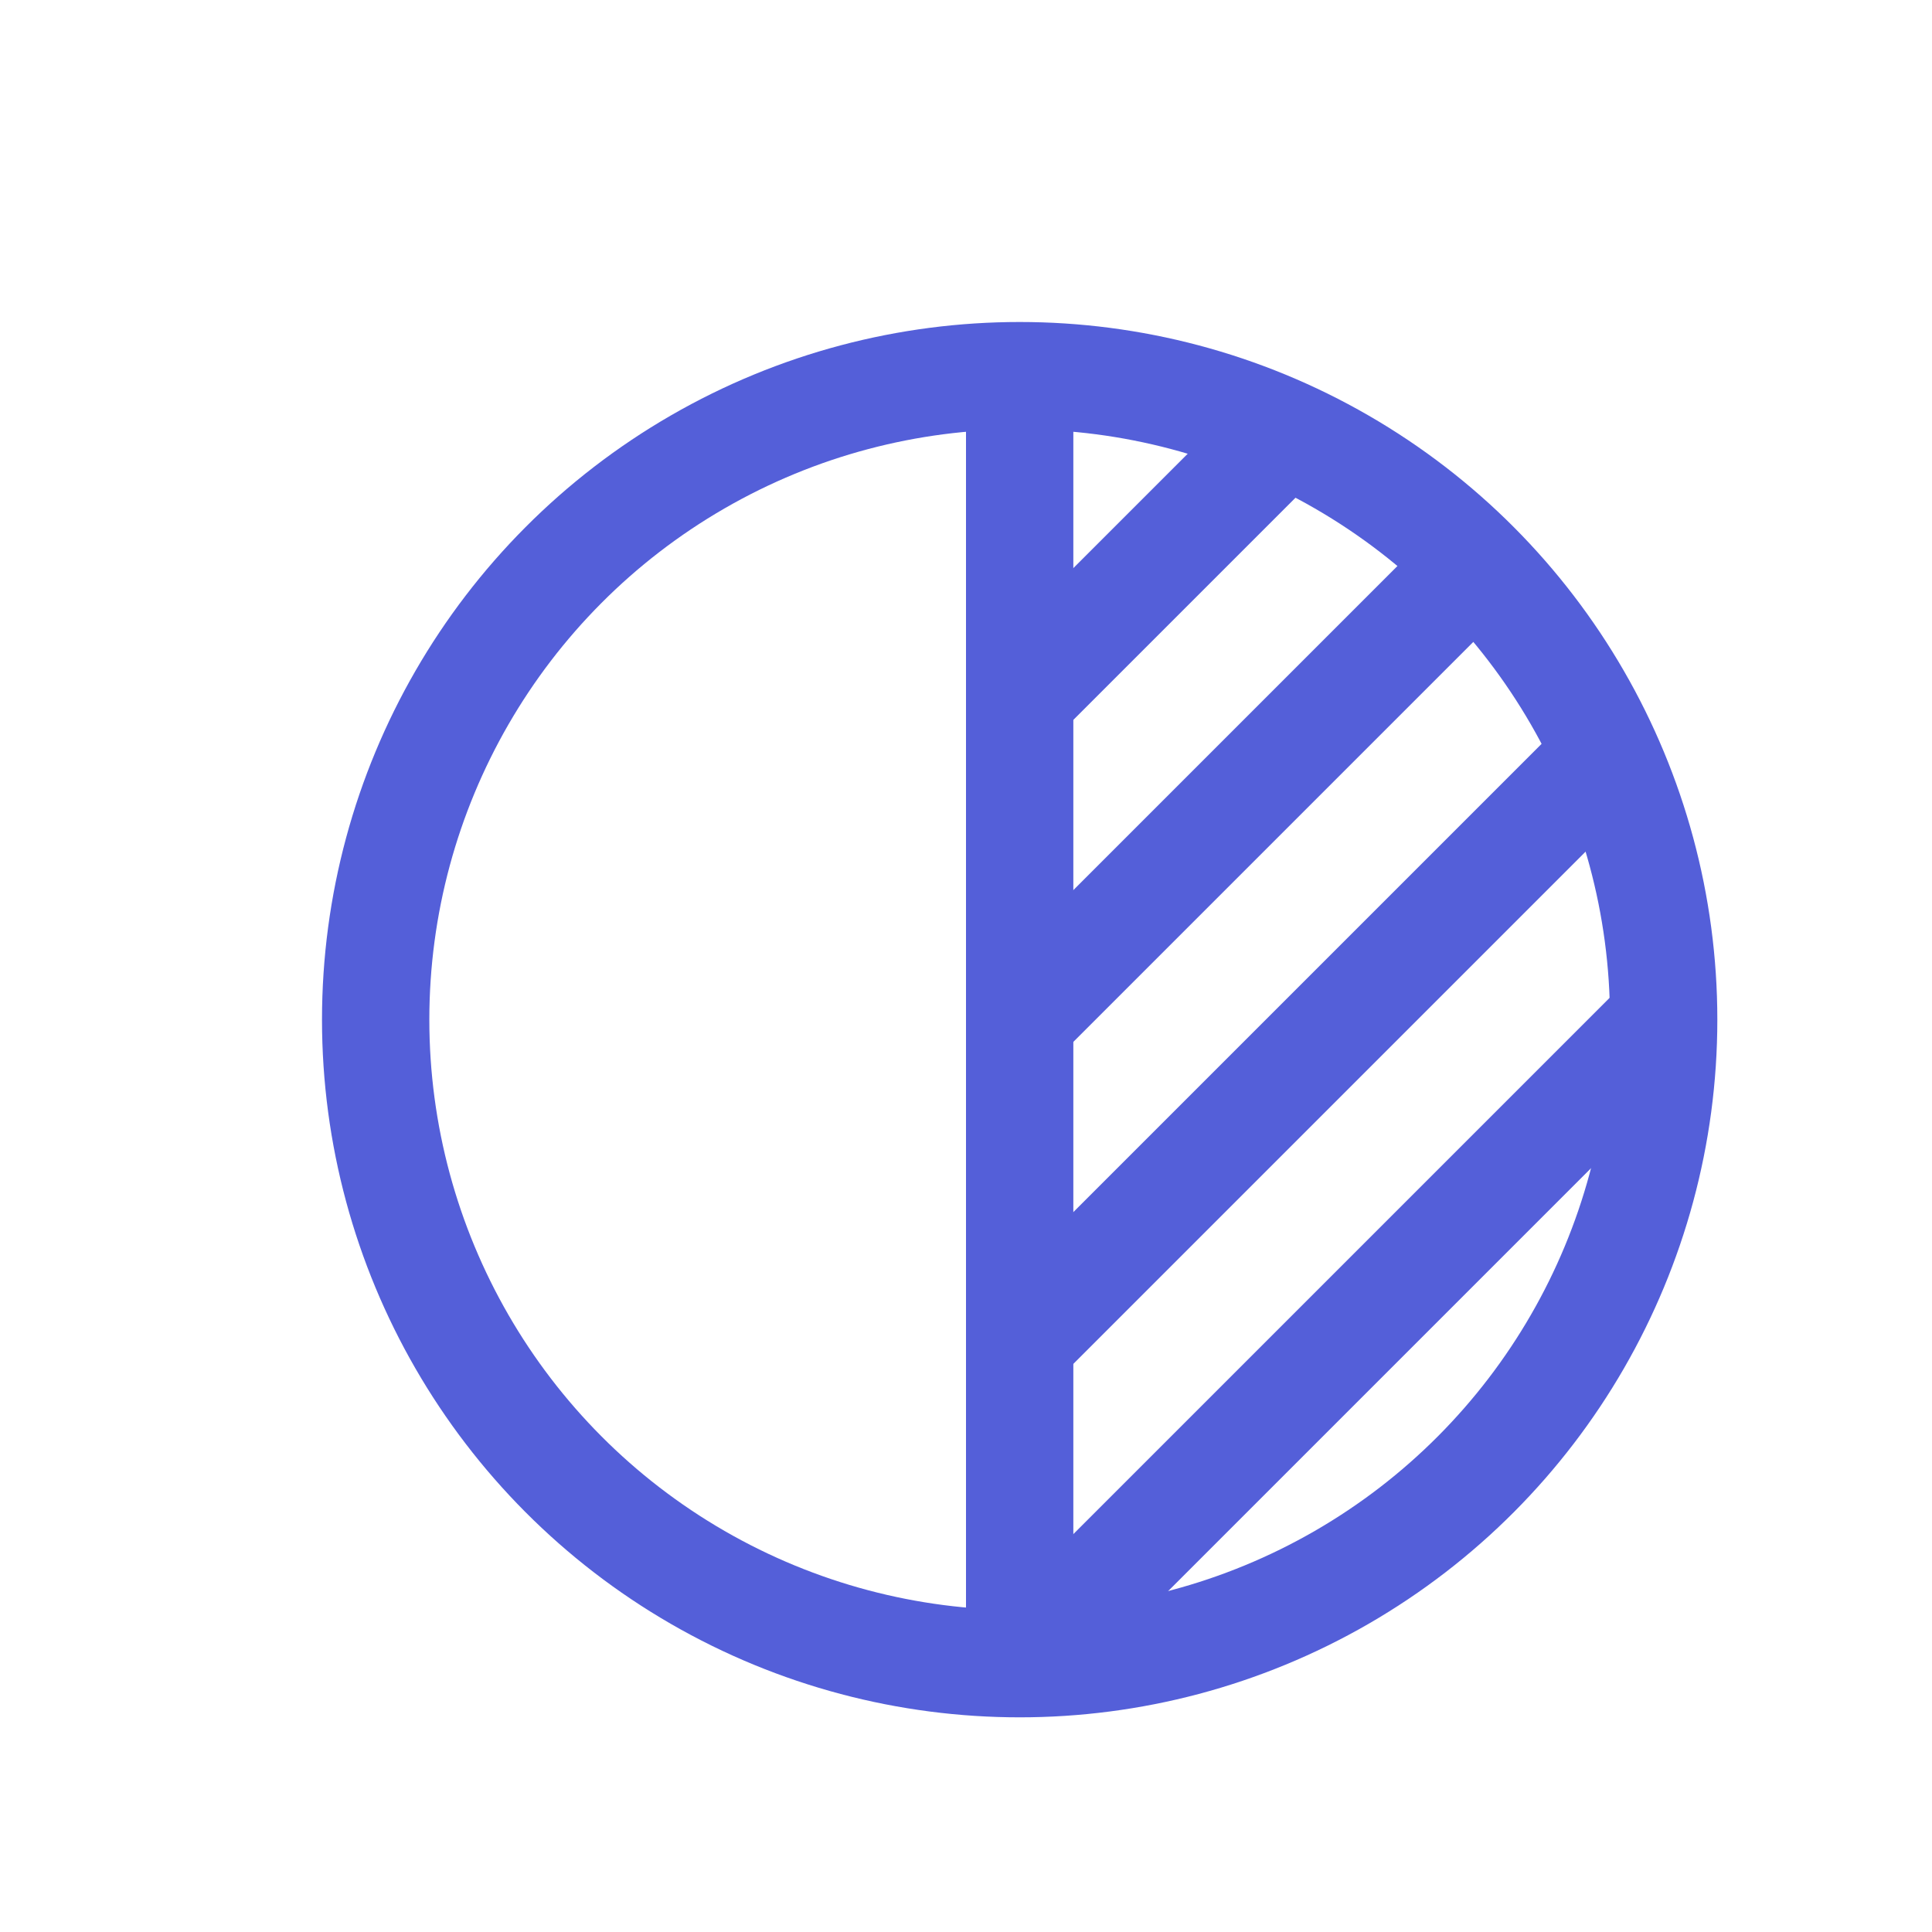 <svg width="18" height="18" viewBox="0 0 18 18" fill="none" xmlns="http://www.w3.org/2000/svg">
<path d="M9.5 3.5L9.5 15.5" stroke="#545FD9"/>
<path d="M9.5 6.5L12 4" stroke="#545FD9"/>
<path d="M9.5 9.5L13.414 5.586" stroke="#545FD9"/>
<path d="M9.5 12.5L14.828 7.172" stroke="#545FD9"/>
<path d="M9.5 15.5L15.536 9.464" stroke="#545FD9"/>
<circle cx="9.5" cy="9.5" r="6" stroke="#545FD9"/>
</svg>
